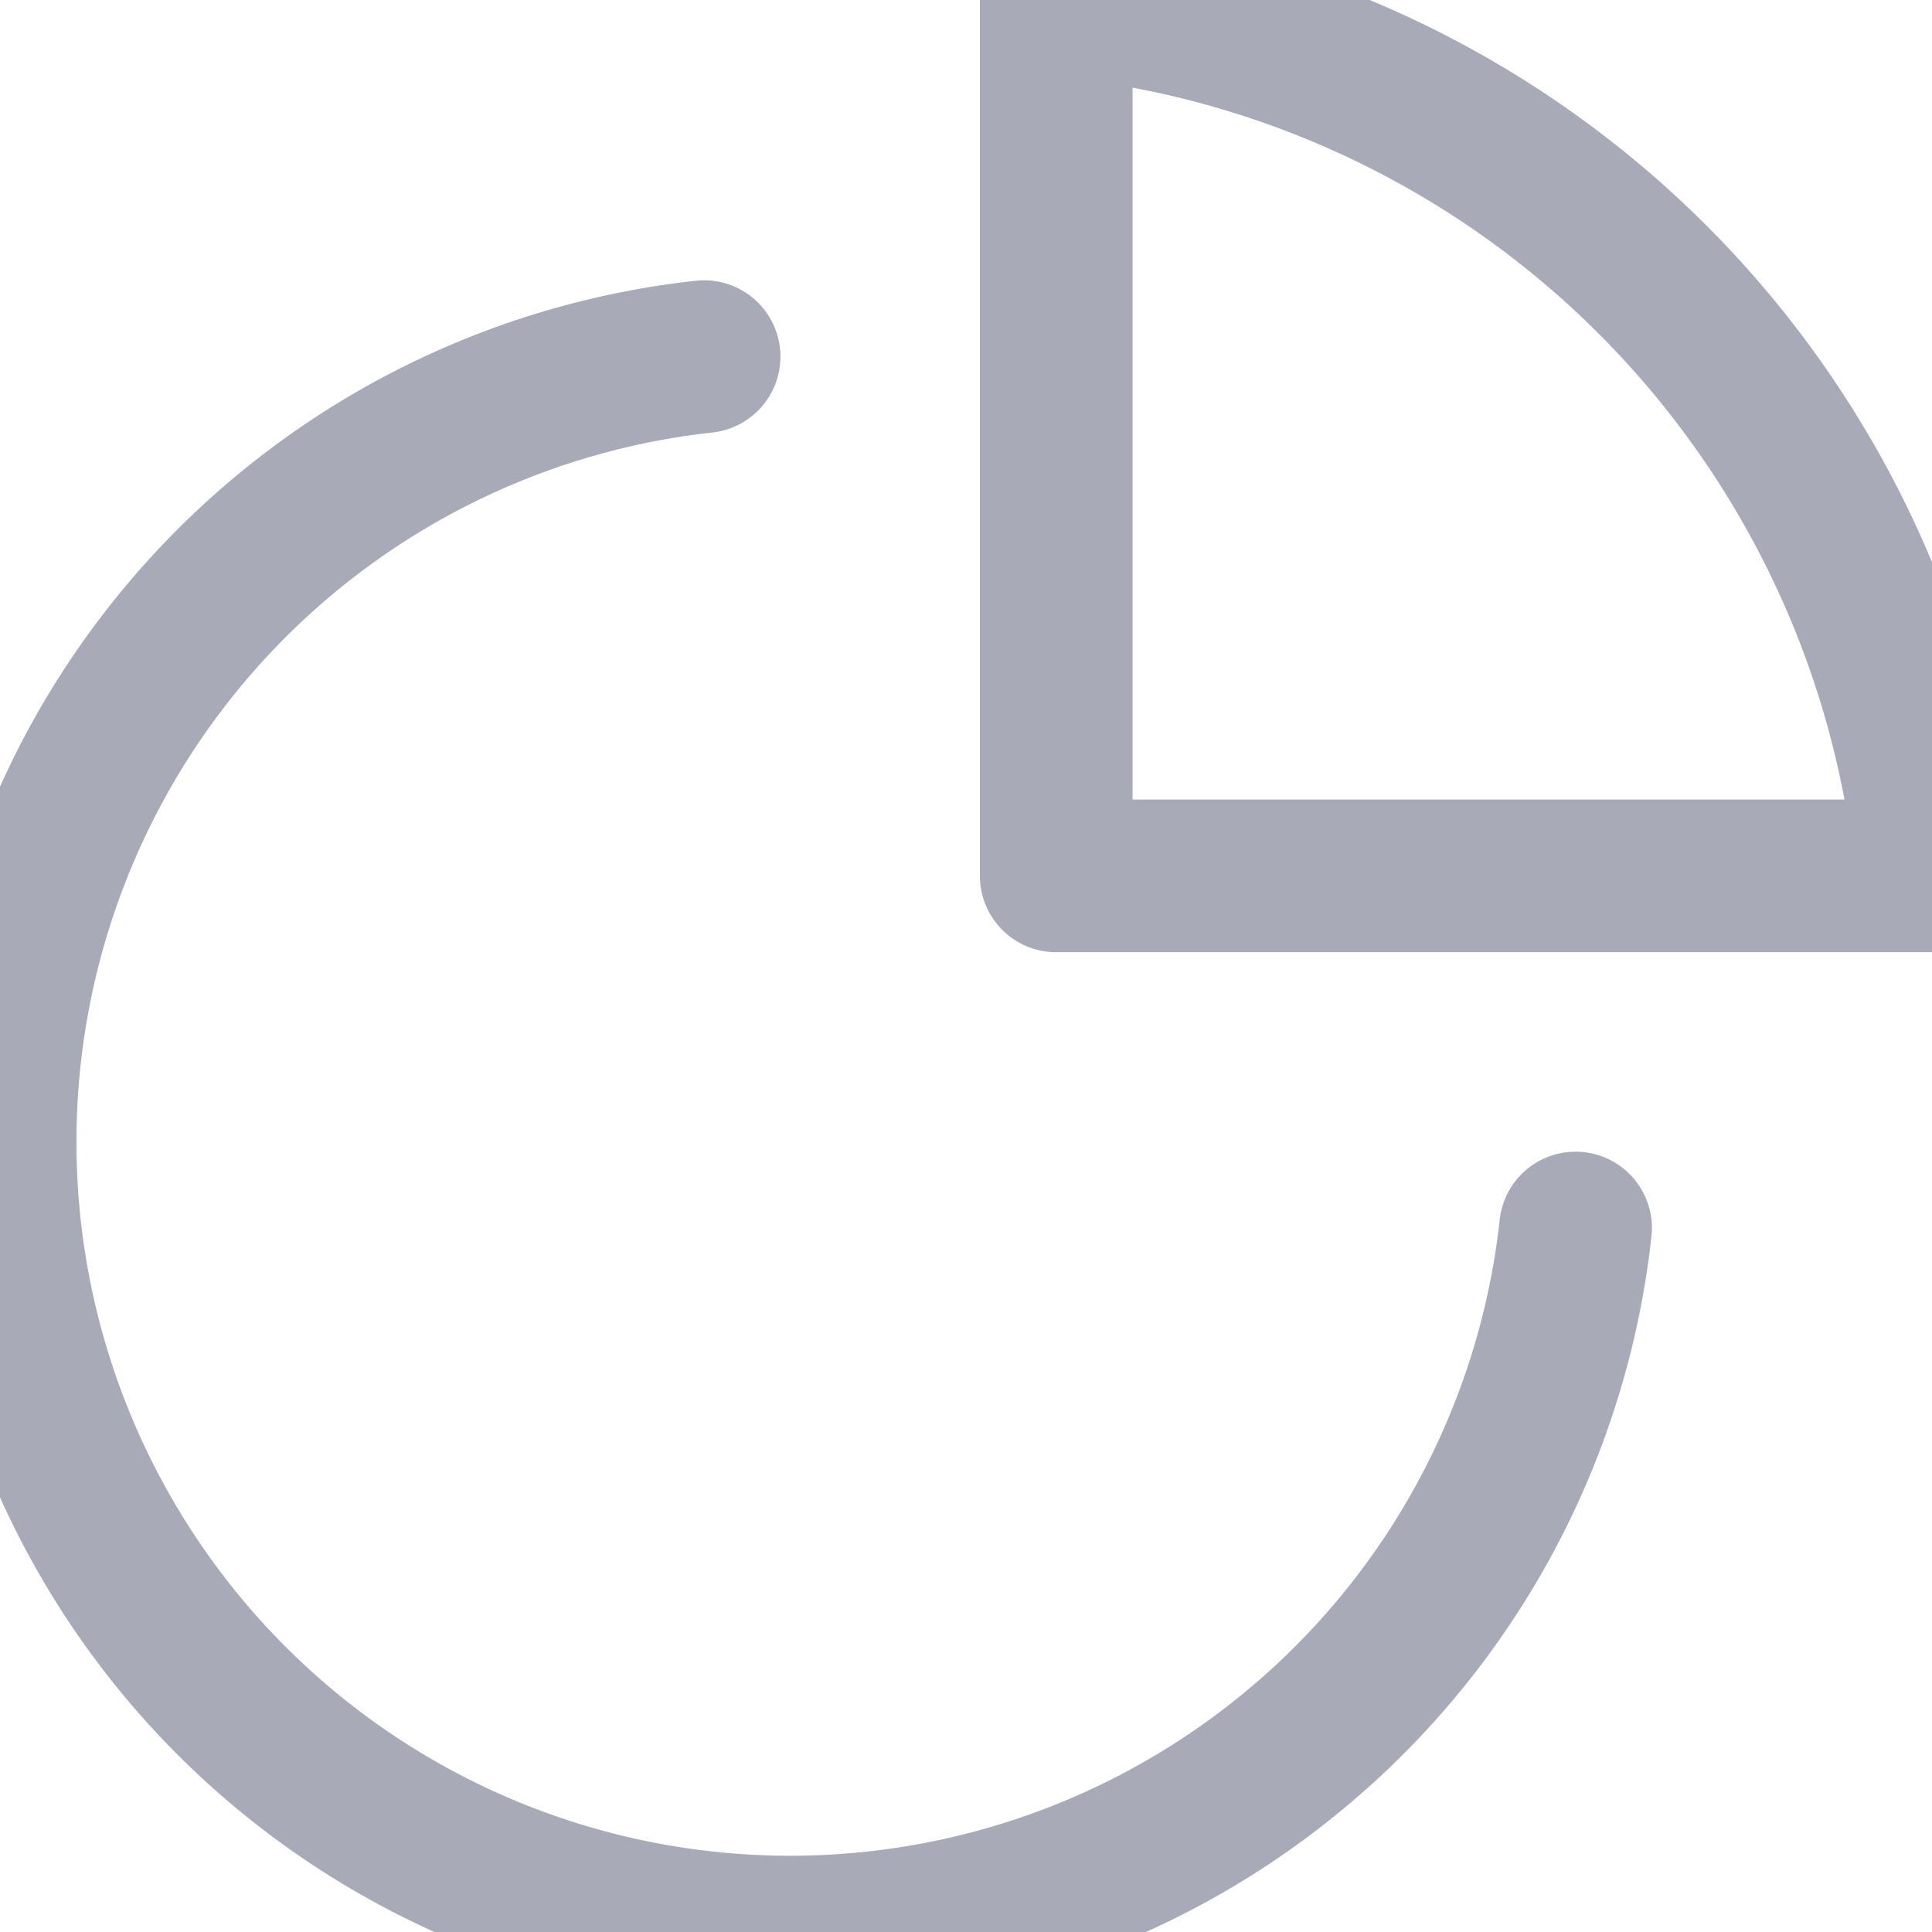 <svg xmlns="http://www.w3.org/2000/svg" width="18.983" height="18.984" viewBox="331 666.726 18.983 18.984"><g data-name="a-chart"><path d="M337.918 670.23a7.763 7.763 0 1 0 8.563 8.562" stroke-linejoin="round" stroke-linecap="round" stroke-width="1.5" stroke="#a8abb7" fill="transparent" data-name="Path 8"/><path d="M341.378 666.726v8.606h8.606a9.514 9.514 0 0 0-8.606-8.606Z" stroke-linejoin="round" stroke-linecap="round" stroke-width="1.5" stroke="#a8abb7" fill="transparent" data-name="Path 9"/></g></svg>